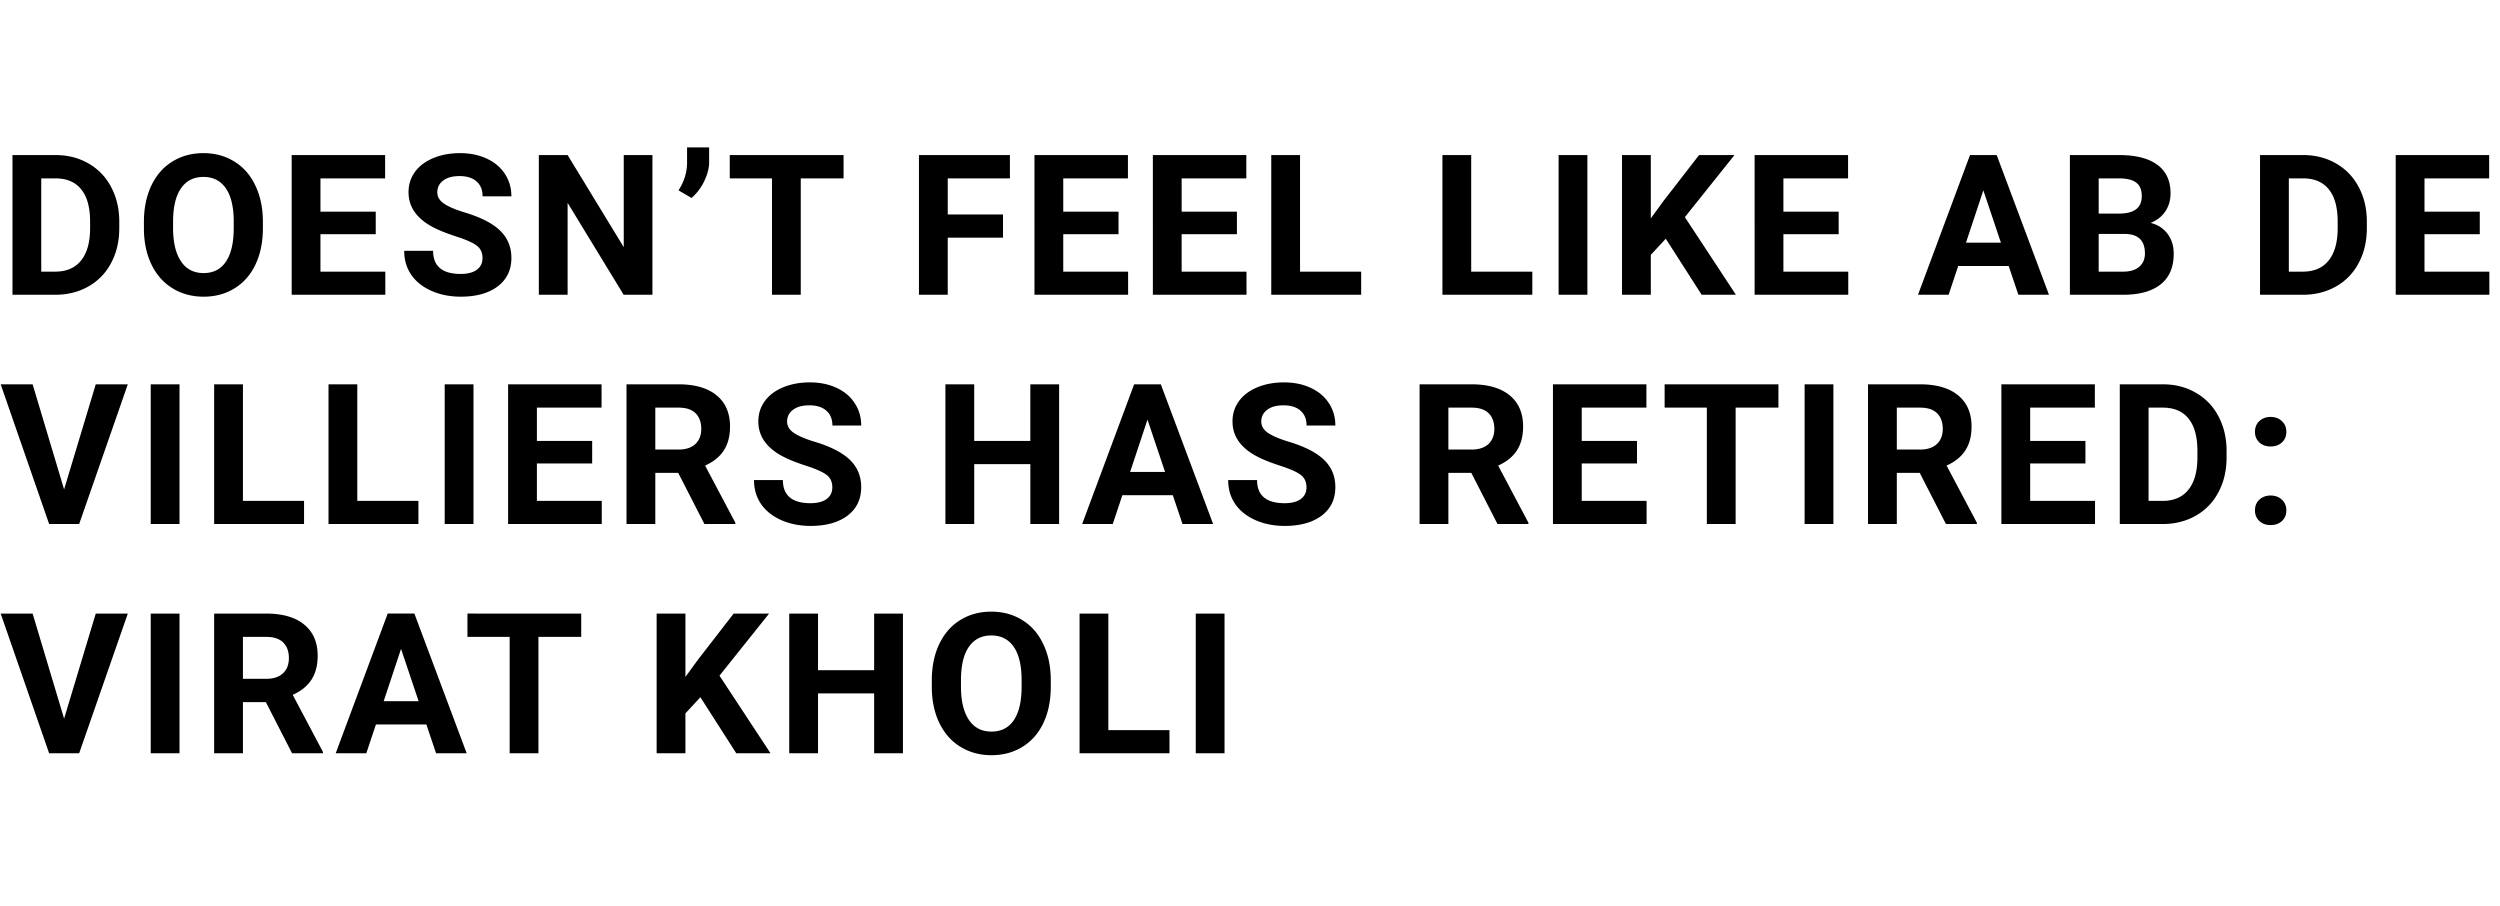 <svg width="229" height="83" viewBox="0 0 229 83" fill="none" xmlns="http://www.w3.org/2000/svg"><path d="M1.143 27V14.203H5.08c1.125 0 2.13.255 3.015.765a5.257 5.257 0 012.083 2.162c.498.931.747 1.992.747 3.181v.59c0 1.189-.246 2.247-.739 3.172a5.227 5.227 0 01-2.065 2.154c-.89.51-1.895.767-3.015.773H1.143zm2.636-10.661v8.543h1.275c1.031 0 1.819-.337 2.364-1.01.545-.675.823-1.639.835-2.892v-.677c0-1.301-.27-2.285-.809-2.953-.539-.674-1.327-1.011-2.364-1.011h-1.3zm20.302 4.553c0 1.26-.222 2.364-.668 3.313-.445.95-1.084 1.682-1.916 2.197-.826.516-1.775.774-2.847.774-1.06 0-2.007-.255-2.84-.765-.831-.51-1.476-1.236-1.933-2.18-.457-.949-.688-2.039-.694-3.27v-.632c0-1.26.226-2.367.677-3.322.457-.961 1.098-1.697 1.925-2.206.831-.516 1.78-.774 2.847-.774 1.066 0 2.013.258 2.839.774.832.51 1.474 1.245 1.925 2.206.457.955.685 2.06.685 3.313v.572zm-2.671-.58c0-1.342-.24-2.362-.721-3.06-.48-.696-1.166-1.045-2.057-1.045-.885 0-1.567.346-2.048 1.037-.48.686-.723 1.694-.73 3.024v.624c0 1.306.241 2.32.722 3.04.48.721 1.171 1.082 2.074 1.082.885 0 1.564-.346 2.039-1.037.474-.698.715-1.711.72-3.041v-.625zm13.007 1.142h-5.063v3.428h5.941V27h-8.578V14.203h8.56v2.136h-5.923v3.05h5.063v2.065zm9.781 2.189c0-.498-.176-.88-.527-1.143-.352-.27-.985-.55-1.899-.844-.914-.299-1.637-.591-2.17-.879-1.454-.785-2.18-1.842-2.18-3.172 0-.692.193-1.307.58-1.846.392-.545.952-.97 1.678-1.275.733-.304 1.553-.457 2.461-.457.915 0 1.729.167 2.444.501.715.328 1.268.794 1.66 1.398.4.603.599 1.289.599 2.056h-2.637c0-.585-.185-1.04-.554-1.362-.369-.328-.887-.492-1.556-.492-.644 0-1.145.138-1.502.413-.358.27-.537.627-.537 1.072 0 .416.208.765.624 1.046.422.281 1.04.545 1.855.791 1.5.451 2.593 1.01 3.278 1.679.686.668 1.029 1.5 1.029 2.496 0 1.107-.42 1.977-1.257 2.61-.838.627-1.966.94-3.384.94-.984 0-1.88-.178-2.69-.535-.808-.364-1.426-.859-1.854-1.486-.422-.627-.633-1.353-.633-2.18h2.646c0 1.413.844 2.119 2.531 2.119.627 0 1.116-.126 1.468-.378.351-.258.527-.615.527-1.072zM59.763 27h-2.637l-5.133-8.42V27h-2.636V14.203h2.636l5.142 8.438v-8.438h2.628V27zm3.585-8.868l-1.195-.695c.504-.79.764-1.608.782-2.452V13.5h2.021v1.362c0 .528-.146 1.099-.439 1.714a4.71 4.71 0 01-1.169 1.556zm13.921-1.793h-3.92V27h-2.636V16.339h-3.868v-2.136H77.27v2.136zm14.606 5.431h-5.062V27h-2.637V14.203h8.332v2.136h-5.695v3.305h5.062v2.127zm10.582-.316h-5.063v3.428h5.941V27h-8.578V14.203h8.561v2.136h-5.924v3.05h5.063v2.065zm10.845 0h-5.063v3.428h5.941V27h-8.578V14.203h8.561v2.136h-5.924v3.05h5.063v2.065zm5.782 3.428h5.599V27h-8.236V14.203h2.637v10.679zm15.678 0h5.599V27h-8.235V14.203h2.636v10.679zM145.405 27h-2.637V14.203h2.637V27zm7.18-5.133l-1.371 1.477V27h-2.637V14.203h2.637v5.8l1.16-1.59 3.261-4.21h3.243l-4.544 5.687L159.01 27h-3.138l-3.287-5.133zm15.837-.413h-5.062v3.428h5.941V27h-8.578V14.203h8.561v2.136h-5.924v3.05h5.062v2.065zm15.573 2.91h-4.623L178.493 27h-2.804l4.764-12.797h2.444L187.687 27h-2.804l-.888-2.637zm-3.911-2.137h3.199l-1.608-4.79-1.591 4.79zM189.602 27V14.203h4.482c1.553 0 2.731.299 3.534.897.802.591 1.204 1.461 1.204 2.61 0 .627-.162 1.18-.484 1.661-.322.475-.77.823-1.345 1.046.657.164 1.172.495 1.547.993.381.498.572 1.108.572 1.828 0 1.23-.393 2.162-1.178 2.795-.785.633-1.904.955-3.358.967h-4.974zm2.637-5.572v3.454h2.258c.621 0 1.105-.147 1.451-.44.351-.298.527-.709.527-1.23 0-1.172-.607-1.767-1.819-1.784h-2.417zm0-1.864h1.951c1.33-.023 1.995-.553 1.995-1.59 0-.58-.17-.997-.51-1.248-.334-.258-.864-.387-1.591-.387h-1.845v3.226zM207.02 27V14.203h3.938c1.125 0 2.13.255 3.015.765.89.504 1.584 1.224 2.083 2.162.498.931.747 1.992.747 3.181v.59c0 1.189-.246 2.247-.739 3.172a5.222 5.222 0 01-2.065 2.154c-.891.51-1.896.767-3.015.773h-3.964zm2.637-10.661v8.543h1.275c1.031 0 1.819-.337 2.364-1.01.545-.675.823-1.639.835-2.892v-.677c0-1.301-.27-2.285-.809-2.953-.539-.674-1.327-1.011-2.364-1.011h-1.301zm17.49 5.115h-5.063v3.428h5.942V27h-8.579V14.203h8.561v2.136h-5.924v3.05h5.063v2.065zM5.871 44.827l2.9-9.624h2.936L7.251 48H4.5L.062 35.203h2.926l2.883 9.624zM16.444 48h-2.637V35.203h2.637V48zm5.809-2.118h5.598V48h-8.235V35.203h2.637v10.679zm10.475 0h5.599V48h-8.235V35.203h2.636v10.679zM43.371 48h-2.637V35.203h2.637V48zm10.872-5.546H49.18v3.428h5.941V48h-8.578V35.203h8.56v2.136H49.18v3.05h5.063v2.065zm7.883.861h-2.1V48h-2.638V35.203h4.755c1.512 0 2.678.337 3.498 1.01.82.675 1.23 1.627 1.23 2.857 0 .873-.19 1.603-.57 2.189-.376.58-.947 1.043-1.714 1.389l2.768 5.229V48h-2.83l-2.4-4.685zm-2.1-2.135h2.126c.662 0 1.175-.167 1.538-.501.363-.34.545-.806.545-1.398 0-.603-.173-1.078-.518-1.424-.34-.345-.865-.518-1.574-.518h-2.118v3.84zm16.214 3.463c0-.498-.176-.88-.527-1.143-.352-.27-.984-.55-1.899-.844-.914-.299-1.637-.591-2.17-.879-1.454-.785-2.18-1.842-2.18-3.172 0-.692.193-1.307.58-1.846.392-.545.952-.97 1.679-1.275.732-.304 1.552-.457 2.46-.457.915 0 1.73.167 2.444.501.715.328 1.269.794 1.661 1.398.398.603.598 1.289.598 2.056h-2.637c0-.585-.185-1.04-.554-1.362-.369-.328-.887-.492-1.555-.492-.645 0-1.146.138-1.503.413-.358.27-.537.627-.537 1.072 0 .416.209.765.625 1.046.421.281 1.04.545 1.854.791 1.5.451 2.593 1.01 3.278 1.679.686.668 1.029 1.5 1.029 2.496 0 1.107-.42 1.977-1.257 2.61-.838.627-1.966.94-3.384.94-.984 0-1.88-.178-2.69-.535-.808-.364-1.426-.859-1.854-1.486-.422-.627-.633-1.353-.633-2.18h2.646c0 1.413.844 2.119 2.531 2.119.627 0 1.116-.126 1.468-.378.351-.258.527-.615.527-1.072zM97.016 48H94.38v-5.484h-5.141V48H86.6V35.203h2.637v5.186h5.141v-5.186h2.637V48zm10.414-2.637h-4.623L101.929 48h-2.804l4.763-12.797h2.444L111.122 48h-2.804l-.888-2.637zm-3.911-2.136h3.2l-1.609-4.79-1.591 4.79zm16.154 1.416c0-.498-.176-.88-.527-1.143-.352-.27-.985-.55-1.899-.844-.914-.299-1.638-.591-2.171-.879-1.453-.785-2.179-1.842-2.179-3.172 0-.692.193-1.307.58-1.846.392-.545.952-.97 1.678-1.275.733-.304 1.553-.457 2.461-.457.914 0 1.729.167 2.444.501.714.328 1.268.794 1.661 1.398.398.603.597 1.289.597 2.056h-2.636c0-.585-.185-1.04-.554-1.362-.369-.328-.888-.492-1.556-.492-.644 0-1.145.138-1.503.413-.357.27-.536.627-.536 1.072 0 .416.208.765.624 1.046.422.281 1.04.545 1.855.791 1.5.451 2.593 1.01 3.278 1.679.686.668 1.028 1.5 1.028 2.496 0 1.107-.419 1.977-1.256 2.61-.838.627-1.966.94-3.384.94-.985 0-1.881-.178-2.69-.535-.808-.364-1.426-.859-1.854-1.486-.422-.627-.633-1.353-.633-2.18h2.646c0 1.413.843 2.119 2.531 2.119.627 0 1.116-.126 1.468-.378.351-.258.527-.615.527-1.072zm15.098-1.328h-2.1V48h-2.637V35.203h4.755c1.511 0 2.677.337 3.498 1.01.82.675 1.23 1.627 1.23 2.857 0 .873-.19 1.603-.571 2.189-.375.58-.946 1.043-1.714 1.389l2.769 5.229V48h-2.83l-2.4-4.685zm-2.1-2.135h2.127c.662 0 1.174-.167 1.538-.501.363-.34.545-.806.545-1.398 0-.603-.173-1.078-.519-1.424-.34-.345-.864-.518-1.573-.518h-2.118v3.84zm17.278 1.274h-5.062v3.428h5.941V48h-8.578V35.203h8.56v2.136h-5.923v3.05h5.062v2.065zm12.955-5.115h-3.92V48h-2.637V37.339h-3.867v-2.136h10.424v2.136zM167.939 48h-2.637V35.203h2.637V48zm7.909-4.685h-2.1V48h-2.637V35.203h4.755c1.512 0 2.678.337 3.498 1.01.82.675 1.23 1.627 1.23 2.857 0 .873-.19 1.603-.571 2.189-.375.58-.946 1.043-1.714 1.389l2.769 5.229V48h-2.83l-2.4-4.685zm-2.1-2.135h2.127c.662 0 1.175-.167 1.538-.501.363-.34.545-.806.545-1.398 0-.603-.173-1.078-.519-1.424-.34-.345-.864-.518-1.573-.518h-2.118v3.84zm17.278 1.274h-5.062v3.428h5.941V48h-8.578V35.203h8.561v2.136h-5.924v3.05h5.062v2.065zM194.172 48V35.203h3.938c1.125 0 2.13.255 3.014.765a5.255 5.255 0 012.083 2.162c.498.931.747 1.992.747 3.181v.59c0 1.189-.246 2.246-.738 3.172a5.228 5.228 0 01-2.065 2.154c-.891.51-1.896.767-3.015.773h-3.964zm2.637-10.661v8.543h1.274c1.032 0 1.82-.337 2.365-1.01.545-.675.823-1.639.835-2.892v-.677c0-1.301-.27-2.285-.809-2.953-.539-.674-1.327-1.011-2.364-1.011h-1.301zm9.746 9.413c0-.404.135-.733.405-.984.275-.252.618-.378 1.028-.378.416 0 .759.126 1.028.378.276.252.413.58.413.984 0 .398-.134.724-.404.975-.27.247-.615.37-1.037.37-.416 0-.759-.123-1.028-.37-.27-.251-.405-.577-.405-.975zm0-7.198c0-.405.135-.733.405-.985.275-.252.618-.378 1.028-.378.416 0 .759.126 1.028.378.276.252.413.58.413.985 0 .398-.134.723-.404.975-.27.246-.615.37-1.037.37-.416 0-.759-.124-1.028-.37-.27-.252-.405-.577-.405-.975zM5.871 65.827l2.9-9.624h2.936L7.251 69H4.5L.062 56.203h2.926l2.883 9.624zM16.444 69h-2.637V56.203h2.637V69zm7.91-4.685h-2.101V69h-2.637V56.203h4.755c1.511 0 2.677.337 3.498 1.01.82.675 1.23 1.627 1.23 2.857 0 .873-.19 1.603-.571 2.189-.375.58-.946 1.043-1.714 1.389l2.769 5.229V69h-2.83l-2.4-4.685zm-2.101-2.135h2.127c.662 0 1.174-.167 1.538-.501.363-.34.544-.806.544-1.398 0-.603-.172-1.078-.518-1.424-.34-.345-.864-.518-1.573-.518h-2.118v3.84zm16.803 4.183h-4.623L33.554 69h-2.803l4.763-12.797h2.444L42.748 69h-2.804l-.888-2.637zm-3.91-2.135h3.199l-1.609-4.79-1.59 4.79zm18.095-5.89h-3.92V69h-2.636V58.339h-3.867v-2.136H53.24v2.136zm10.915 5.53l-1.371 1.476V69h-2.637V56.203h2.637v5.8l1.16-1.59 3.26-4.21h3.244l-4.544 5.687L70.581 69h-3.138l-3.287-5.133zM82.709 69h-2.637v-5.484h-5.141V69h-2.637V56.203h2.637v5.186h5.141v-5.186h2.637V69zm13.543-6.108c0 1.26-.222 2.364-.668 3.313-.445.95-1.084 1.682-1.916 2.197-.826.516-1.775.774-2.848.774-1.06 0-2.006-.255-2.838-.765-.832-.51-1.477-1.236-1.934-2.18-.457-.949-.688-2.039-.694-3.27v-.632c0-1.26.225-2.367.677-3.322.456-.961 1.098-1.697 1.924-2.206.832-.516 1.782-.774 2.848-.774 1.066 0 2.013.258 2.839.774.832.51 1.474 1.245 1.925 2.206.457.955.685 2.06.685 3.313v.572zm-2.672-.58c0-1.342-.24-2.362-.72-3.06-.48-.696-1.166-1.045-2.057-1.045-.885 0-1.567.346-2.048 1.037-.48.686-.724 1.694-.73 3.024v.624c0 1.306.24 2.32.721 3.04.48.721 1.172 1.082 2.075 1.082.884 0 1.564-.346 2.039-1.037.474-.698.715-1.711.72-3.042v-.623zm7.945 4.57h5.599V69h-8.236V56.203h2.637v10.679zM112.168 69h-2.637V56.203h2.637V69z" fill="#000"/></svg>